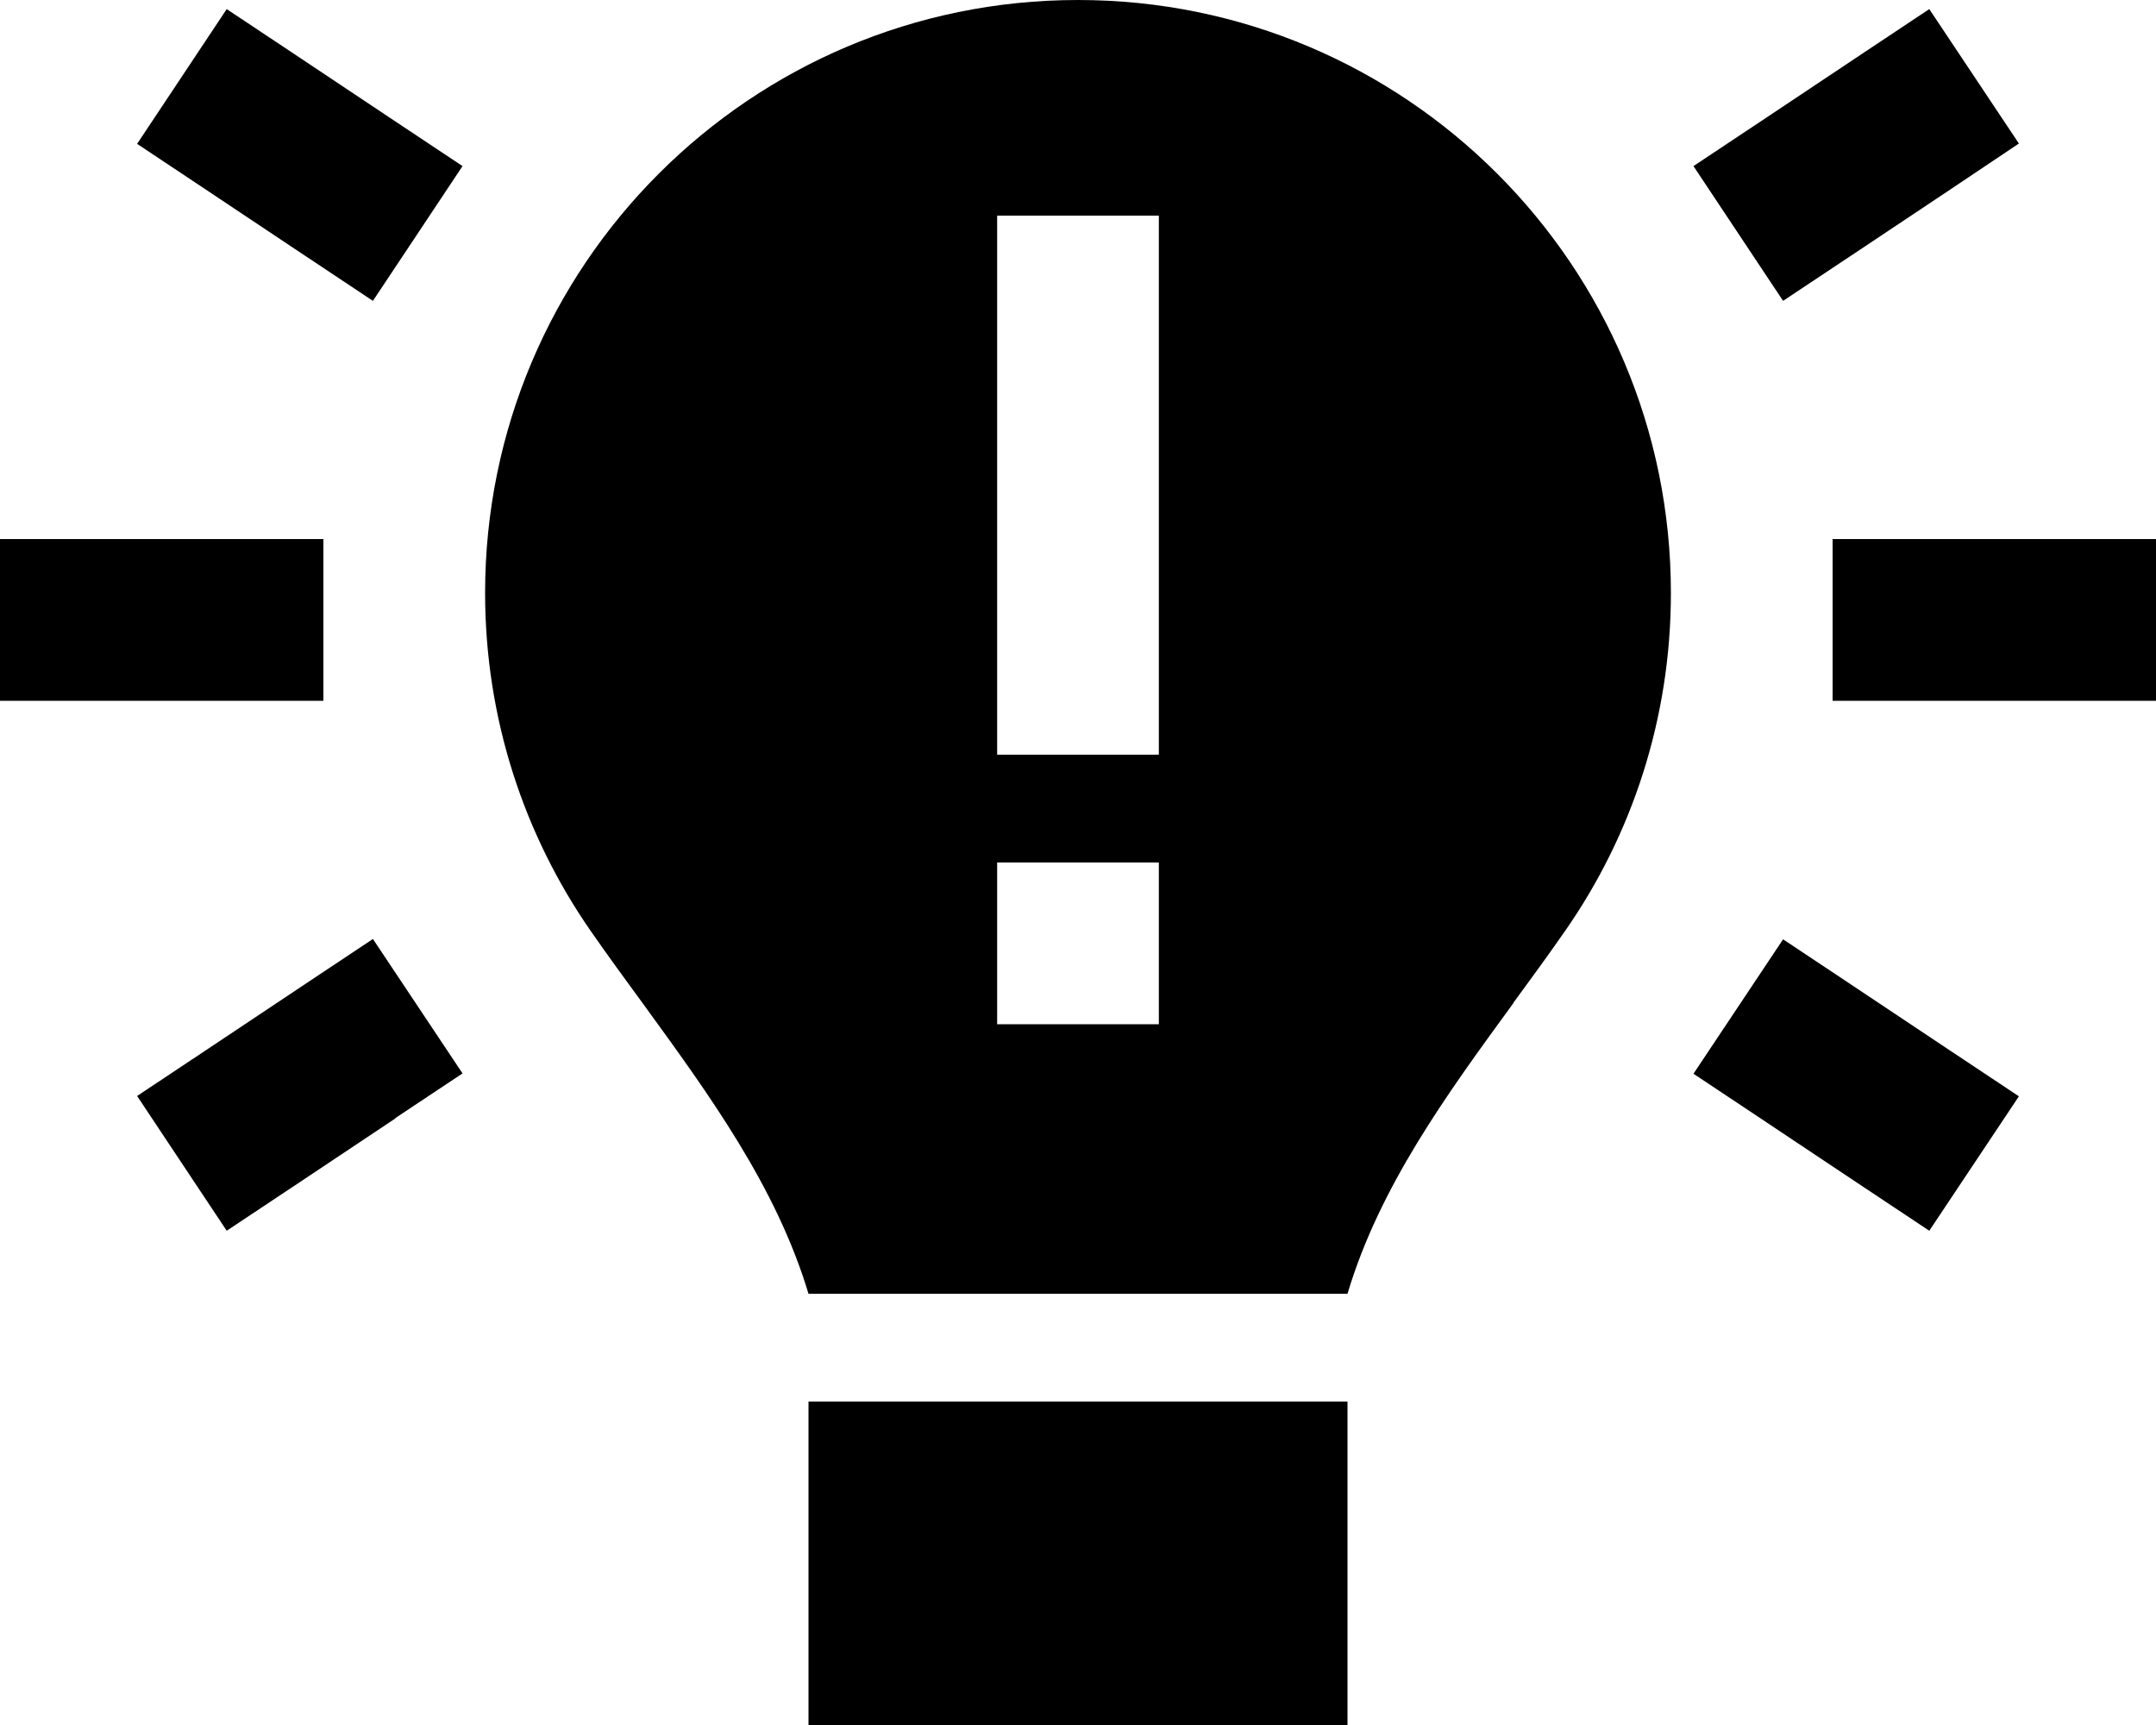 <svg fill="currentColor" xmlns="http://www.w3.org/2000/svg" viewBox="0 0 640 512"><!--! Font Awesome Pro 6.4.2 by @fontawesome - https://fontawesome.com License - https://fontawesome.com/license (Commercial License) Copyright 2023 Fonticons, Inc. --><path d="M449.2 297.8c-19.8 27.1-39.7 54.4-49.2 86.2H240c-9.6-31.9-29.5-59.1-49.2-86.2l0 0 0 0c-5.2-7.1-10.4-14.2-15.4-21.4C155.6 247.9 144 213.3 144 176C144 78.8 222.8 0 320 0s176 78.8 176 176c0 37.3-11.6 71.9-31.4 100.3c-5 7.2-10.2 14.3-15.4 21.4l0 0 0 0zM240 512V416H400v96H240zM344 88V64H296V88 200v24h48V200 88zM296 256v48h48V256H296zM87.3 16l6 4 24 16 20 13.3L110.7 89.3 90.7 76l-24-16-6-4-20-13.3L67.3 2.7 87.3 16zM579.3 56l-6 4-24 16-20 13.3L502.7 49.3l20-13.3 24-16 6-4 20-13.3 26.6 39.9L579.3 56zM24 160H72 96v48H72 24 0V160H24zm544 0h48 24v48H616 568 544V160h24zM117.3 332l-24 16-6 4-20 13.3L40.7 325.3l20-13.3 6-4 24-16 20-13.3 26.6 39.9-20 13.3zm432-39.9l24 16 6 4 20 13.3-26.6 39.9-20-13.3-6-4-24-16-20-13.3 26.6-39.9 20 13.3z"/></svg>